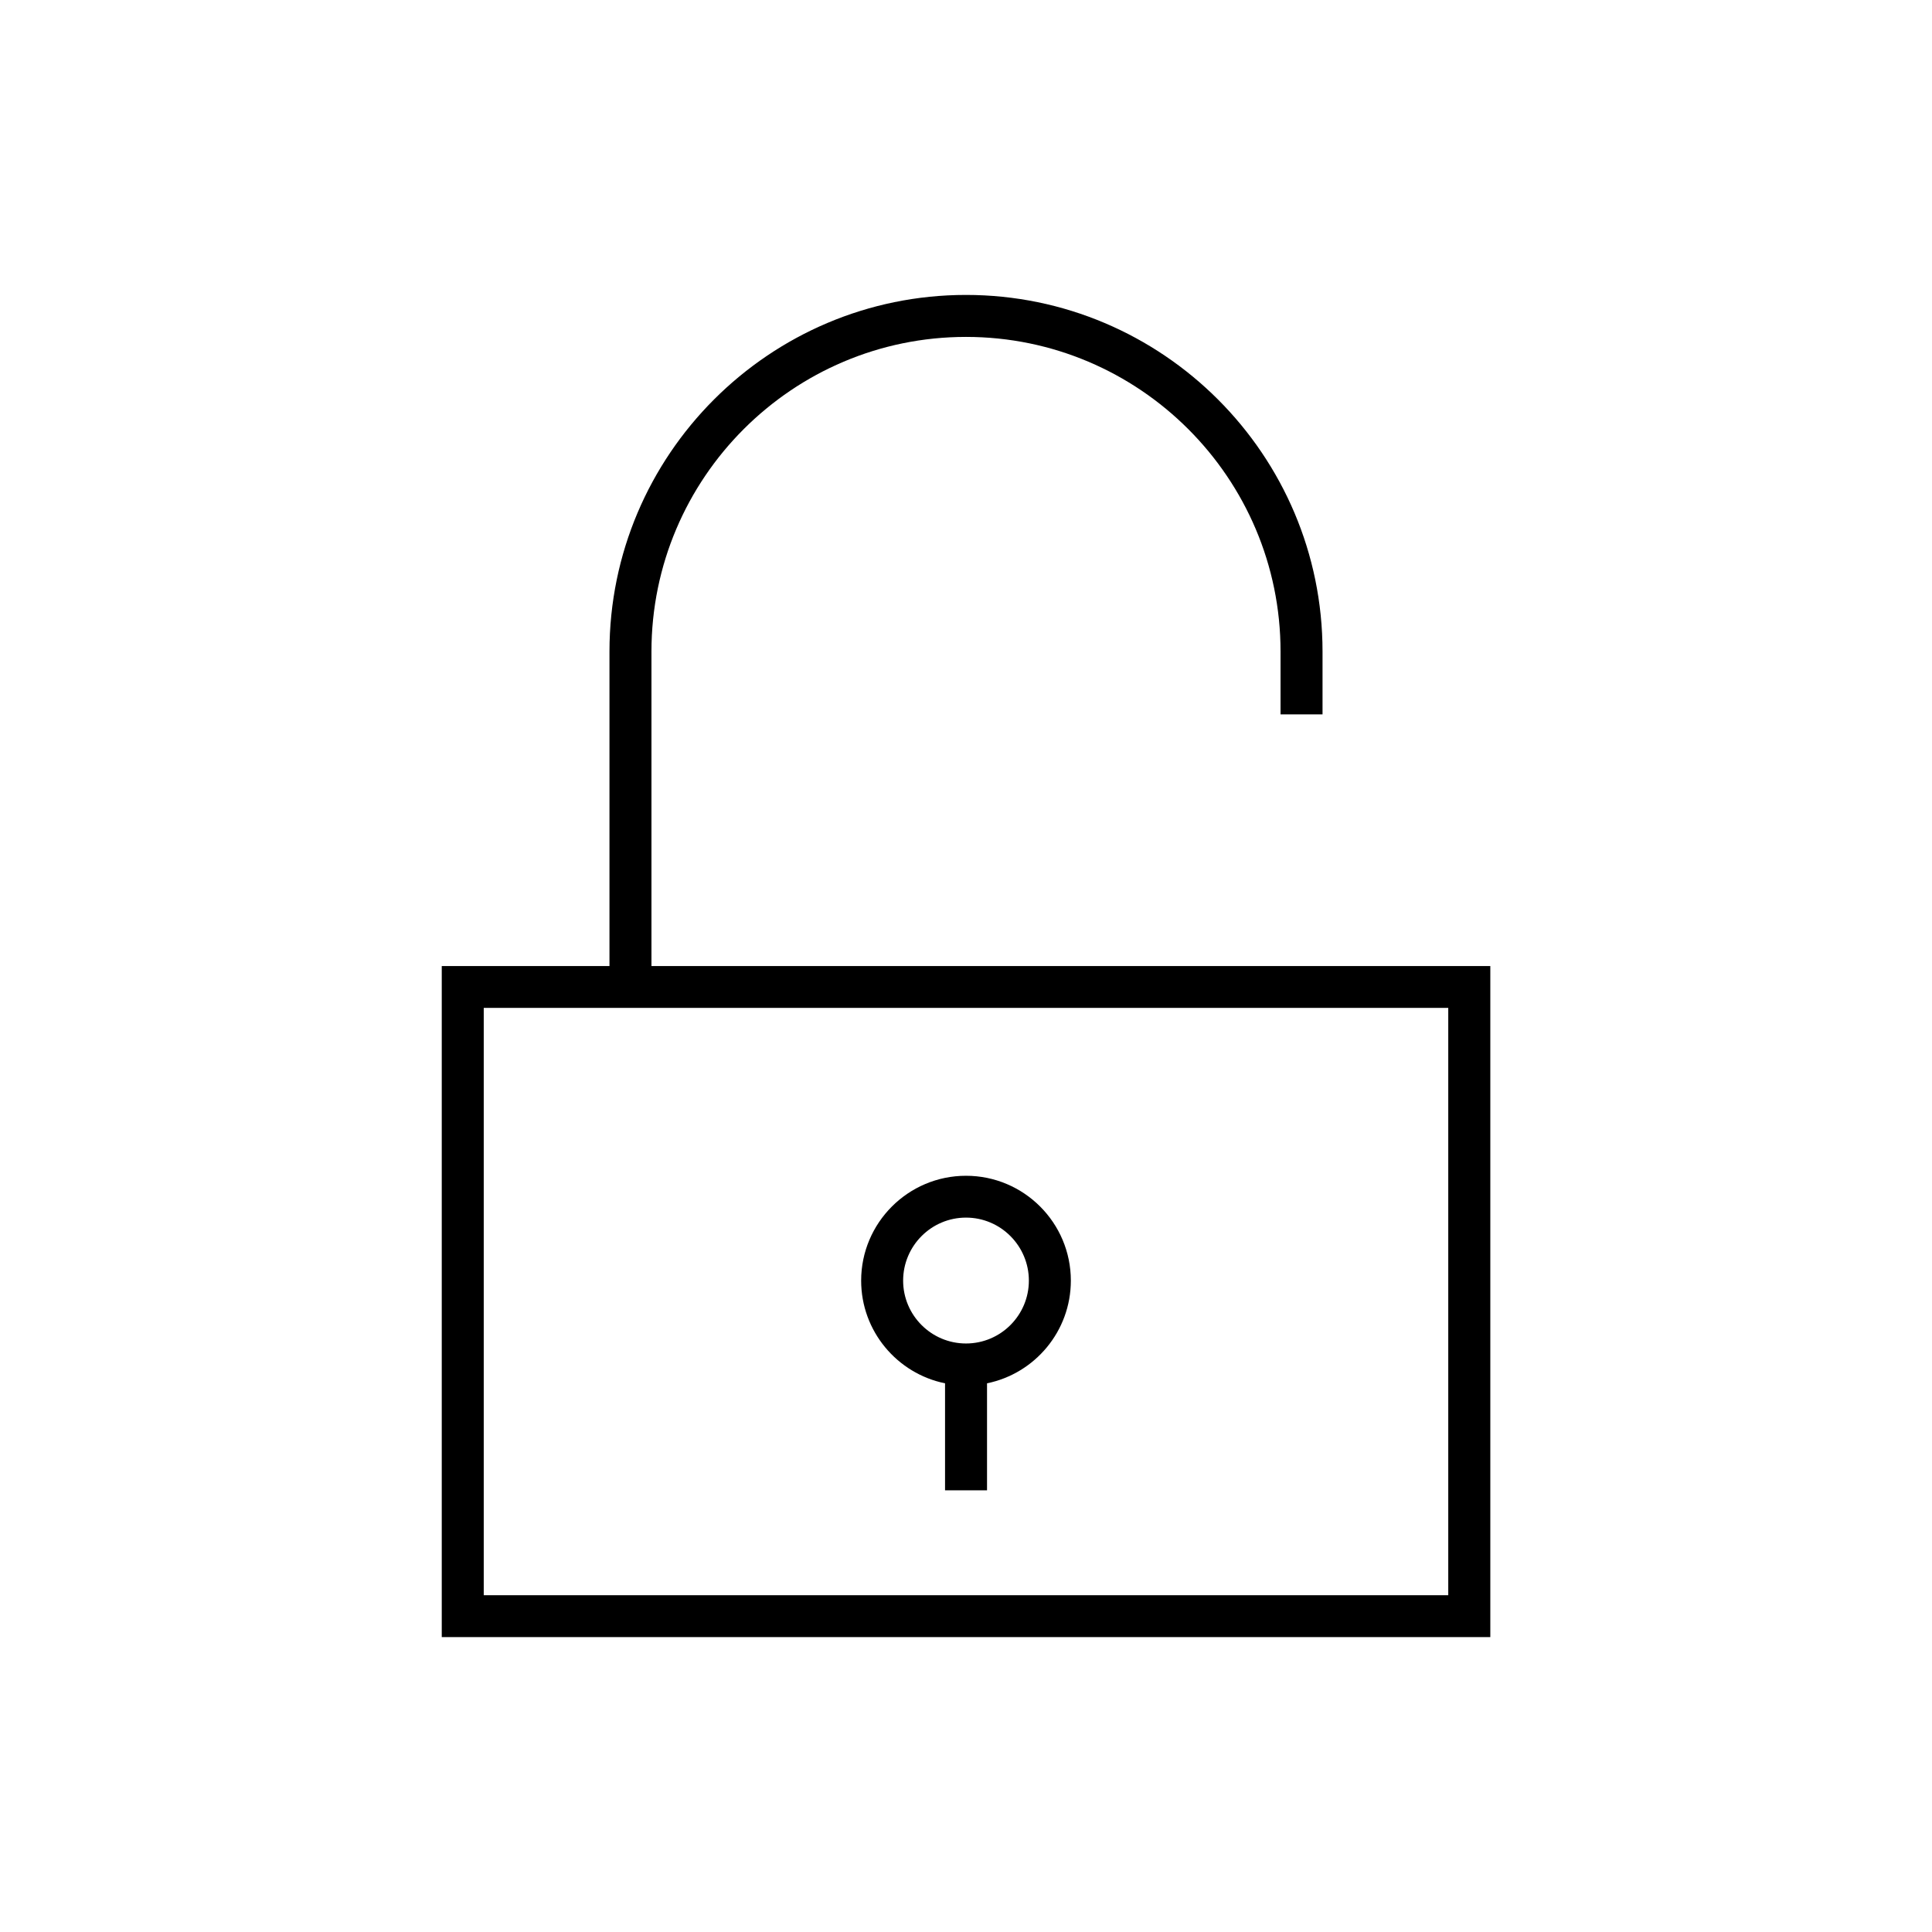 <?xml version="1.0" encoding="UTF-8"?>
<!DOCTYPE svg PUBLIC "-//W3C//DTD SVG 1.1//EN" "http://www.w3.org/Graphics/SVG/1.1/DTD/svg11.dtd">
<!-- Creator: CorelDRAW X7 -->
<svg xmlns="http://www.w3.org/2000/svg" xml:space="preserve" width="100%" height="100%" version="1.1" style="shape-rendering:geometricPrecision; text-rendering:geometricPrecision; image-rendering:optimizeQuality; fill-rule:evenodd; clip-rule:evenodd"
viewBox="0 0 26000 26000"
 xmlns:xlink="http://www.w3.org/1999/xlink">
 <defs>
  <style type="text/css">
   <![CDATA[
    .fil0 {fill:none}
    .fil1 {fill:black}
   ]]>
  </style>
 </defs>
 <g id="Layer_x0020_1">
  <g id="_1917743813360">
   <rect class="fil0" width="26000" height="26000"/>
   <path class="fil1" d="M8767 8768c0,-2335 1899,-4234 4233,-4234 2334,0 4233,1899 4233,4234l0 846 565 0 0 -846c0,-2646 -2152,-4799 -4798,-4799 -2646,0 -4798,2153 -4798,4799l0 4233 -2257 0 0 9030 14111 0 0 -9030 -11289 0 0 -4233zm3951 9848l0 1440 565 0 0 -1440c643,-131 1128,-701 1128,-1382 0,-778 -632,-1411 -1411,-1411 -778,0 -1411,633 -1411,1411 0,681 485,1251 1129,1382zm282 -2230c467,0 846,381 846,848 0,466 -379,846 -846,846 -467,0 -846,-380 -846,-846 0,-467 379,-848 846,-848zm6490 5082l-12980 0 0 -7904 12980 0 0 7904z"/>
  </g>
 </g>
</svg>
